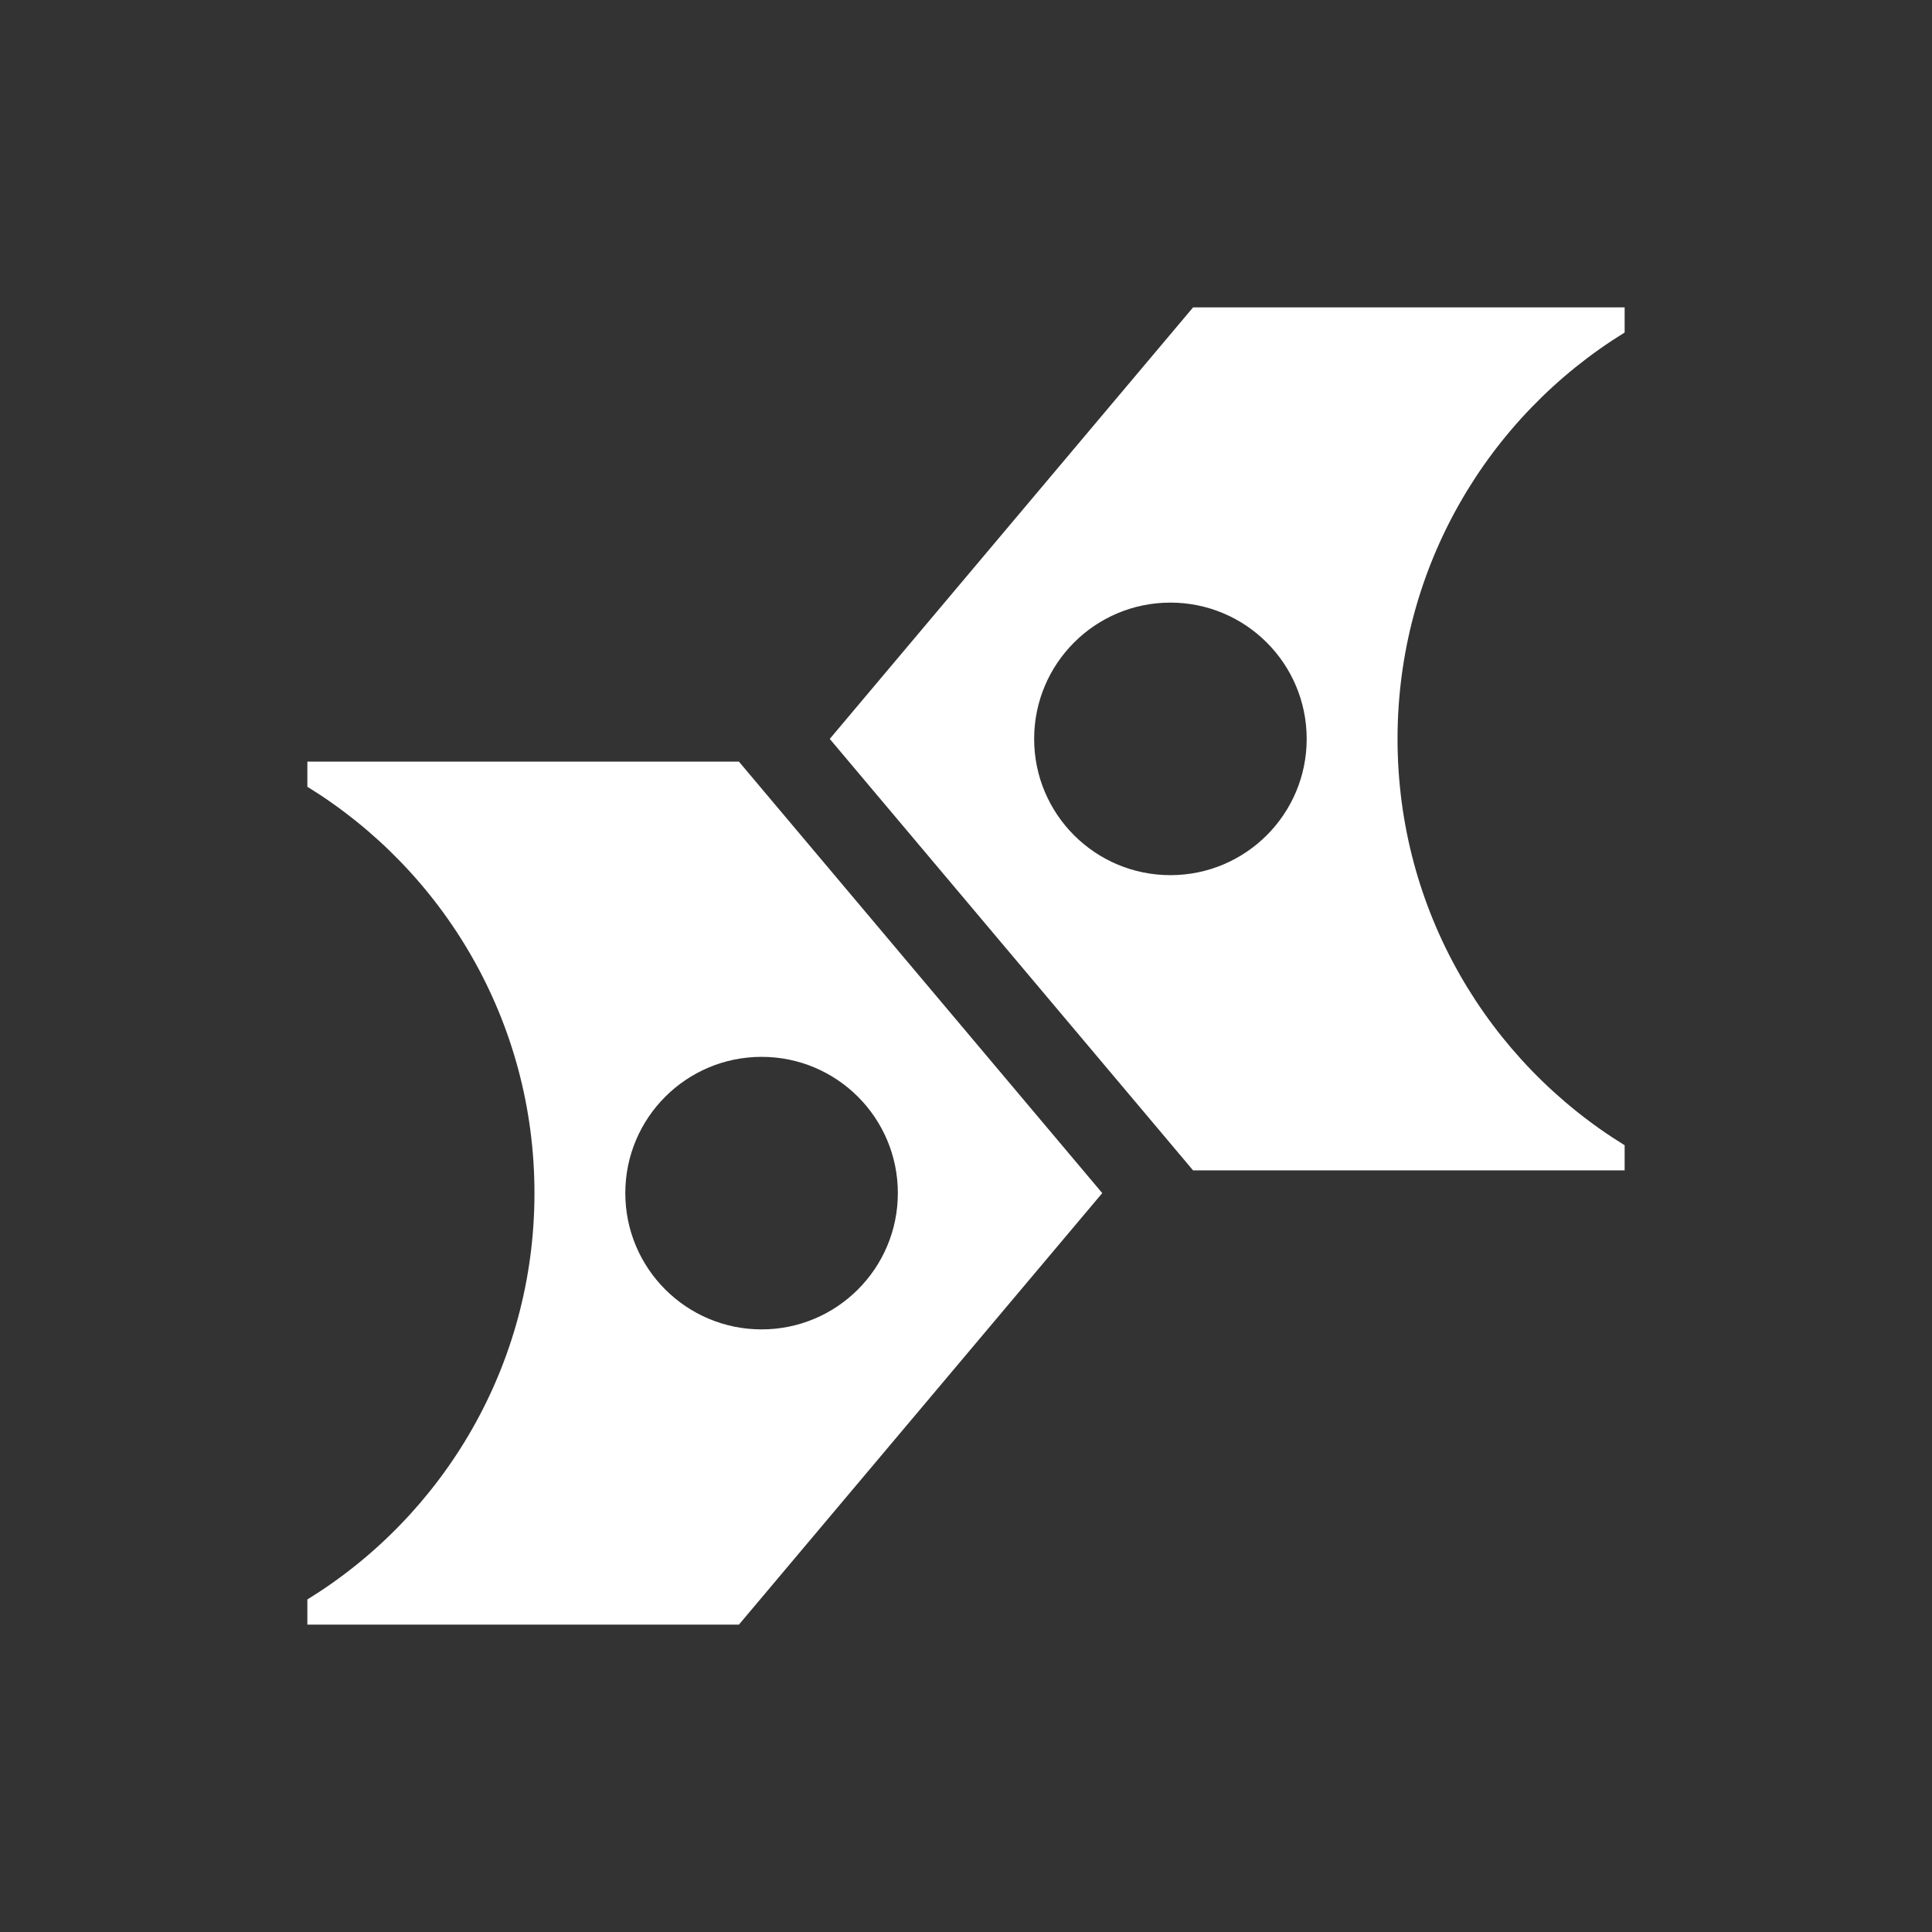 <?xml version="1.0" encoding="UTF-8"?>
<svg width="44px" height="44px" viewBox="0 0 44 44" version="1.1" xmlns="http://www.w3.org/2000/svg" xmlns:xlink="http://www.w3.org/1999/xlink">
    <rect x="0" y="0" width="44" height="44" fill="#333333" stroke="none"/>
    <!-- Generator: Sketch 54.1 (76490) - https://sketchapp.com -->
    <title>icons/banks/44/skbbank-mono</title>
    <desc>Created with Sketch.</desc>
    <g id="icons/banks/44/skbbank-mono" stroke="none" stroke-width="1" fill="none" fill-rule="evenodd">
        <path d="M37,7.573 C33.896,9.485 31.828,12.915 31.828,16.828 C31.828,20.74 33.896,24.17 37,26.082 L37,26.655 L27.172,26.655 L18.897,16.828 L27.172,7 L37,7 L37,7.573 Z M26.655,19.931 C28.369,19.931 29.759,18.542 29.759,16.828 C29.759,15.114 28.369,13.724 26.655,13.724 C24.941,13.724 23.552,15.114 23.552,16.828 C23.552,18.542 24.941,19.931 26.655,19.931 Z M7,17.918 L7,17.345 L16.828,17.345 L25.103,27.172 L16.828,37 L7,37 L7,36.427 C10.104,34.515 12.172,31.085 12.172,27.172 C12.172,23.26 10.104,19.83 7,17.918 Z M17.345,30.276 C19.059,30.276 20.448,28.886 20.448,27.172 C20.448,25.458 19.059,24.069 17.345,24.069 C15.631,24.069 14.241,25.458 14.241,27.172 C14.241,28.886 15.631,30.276 17.345,30.276 Z" id="Combined-Shape" fill="#FFFFFF"></path>
    </g>
</svg>